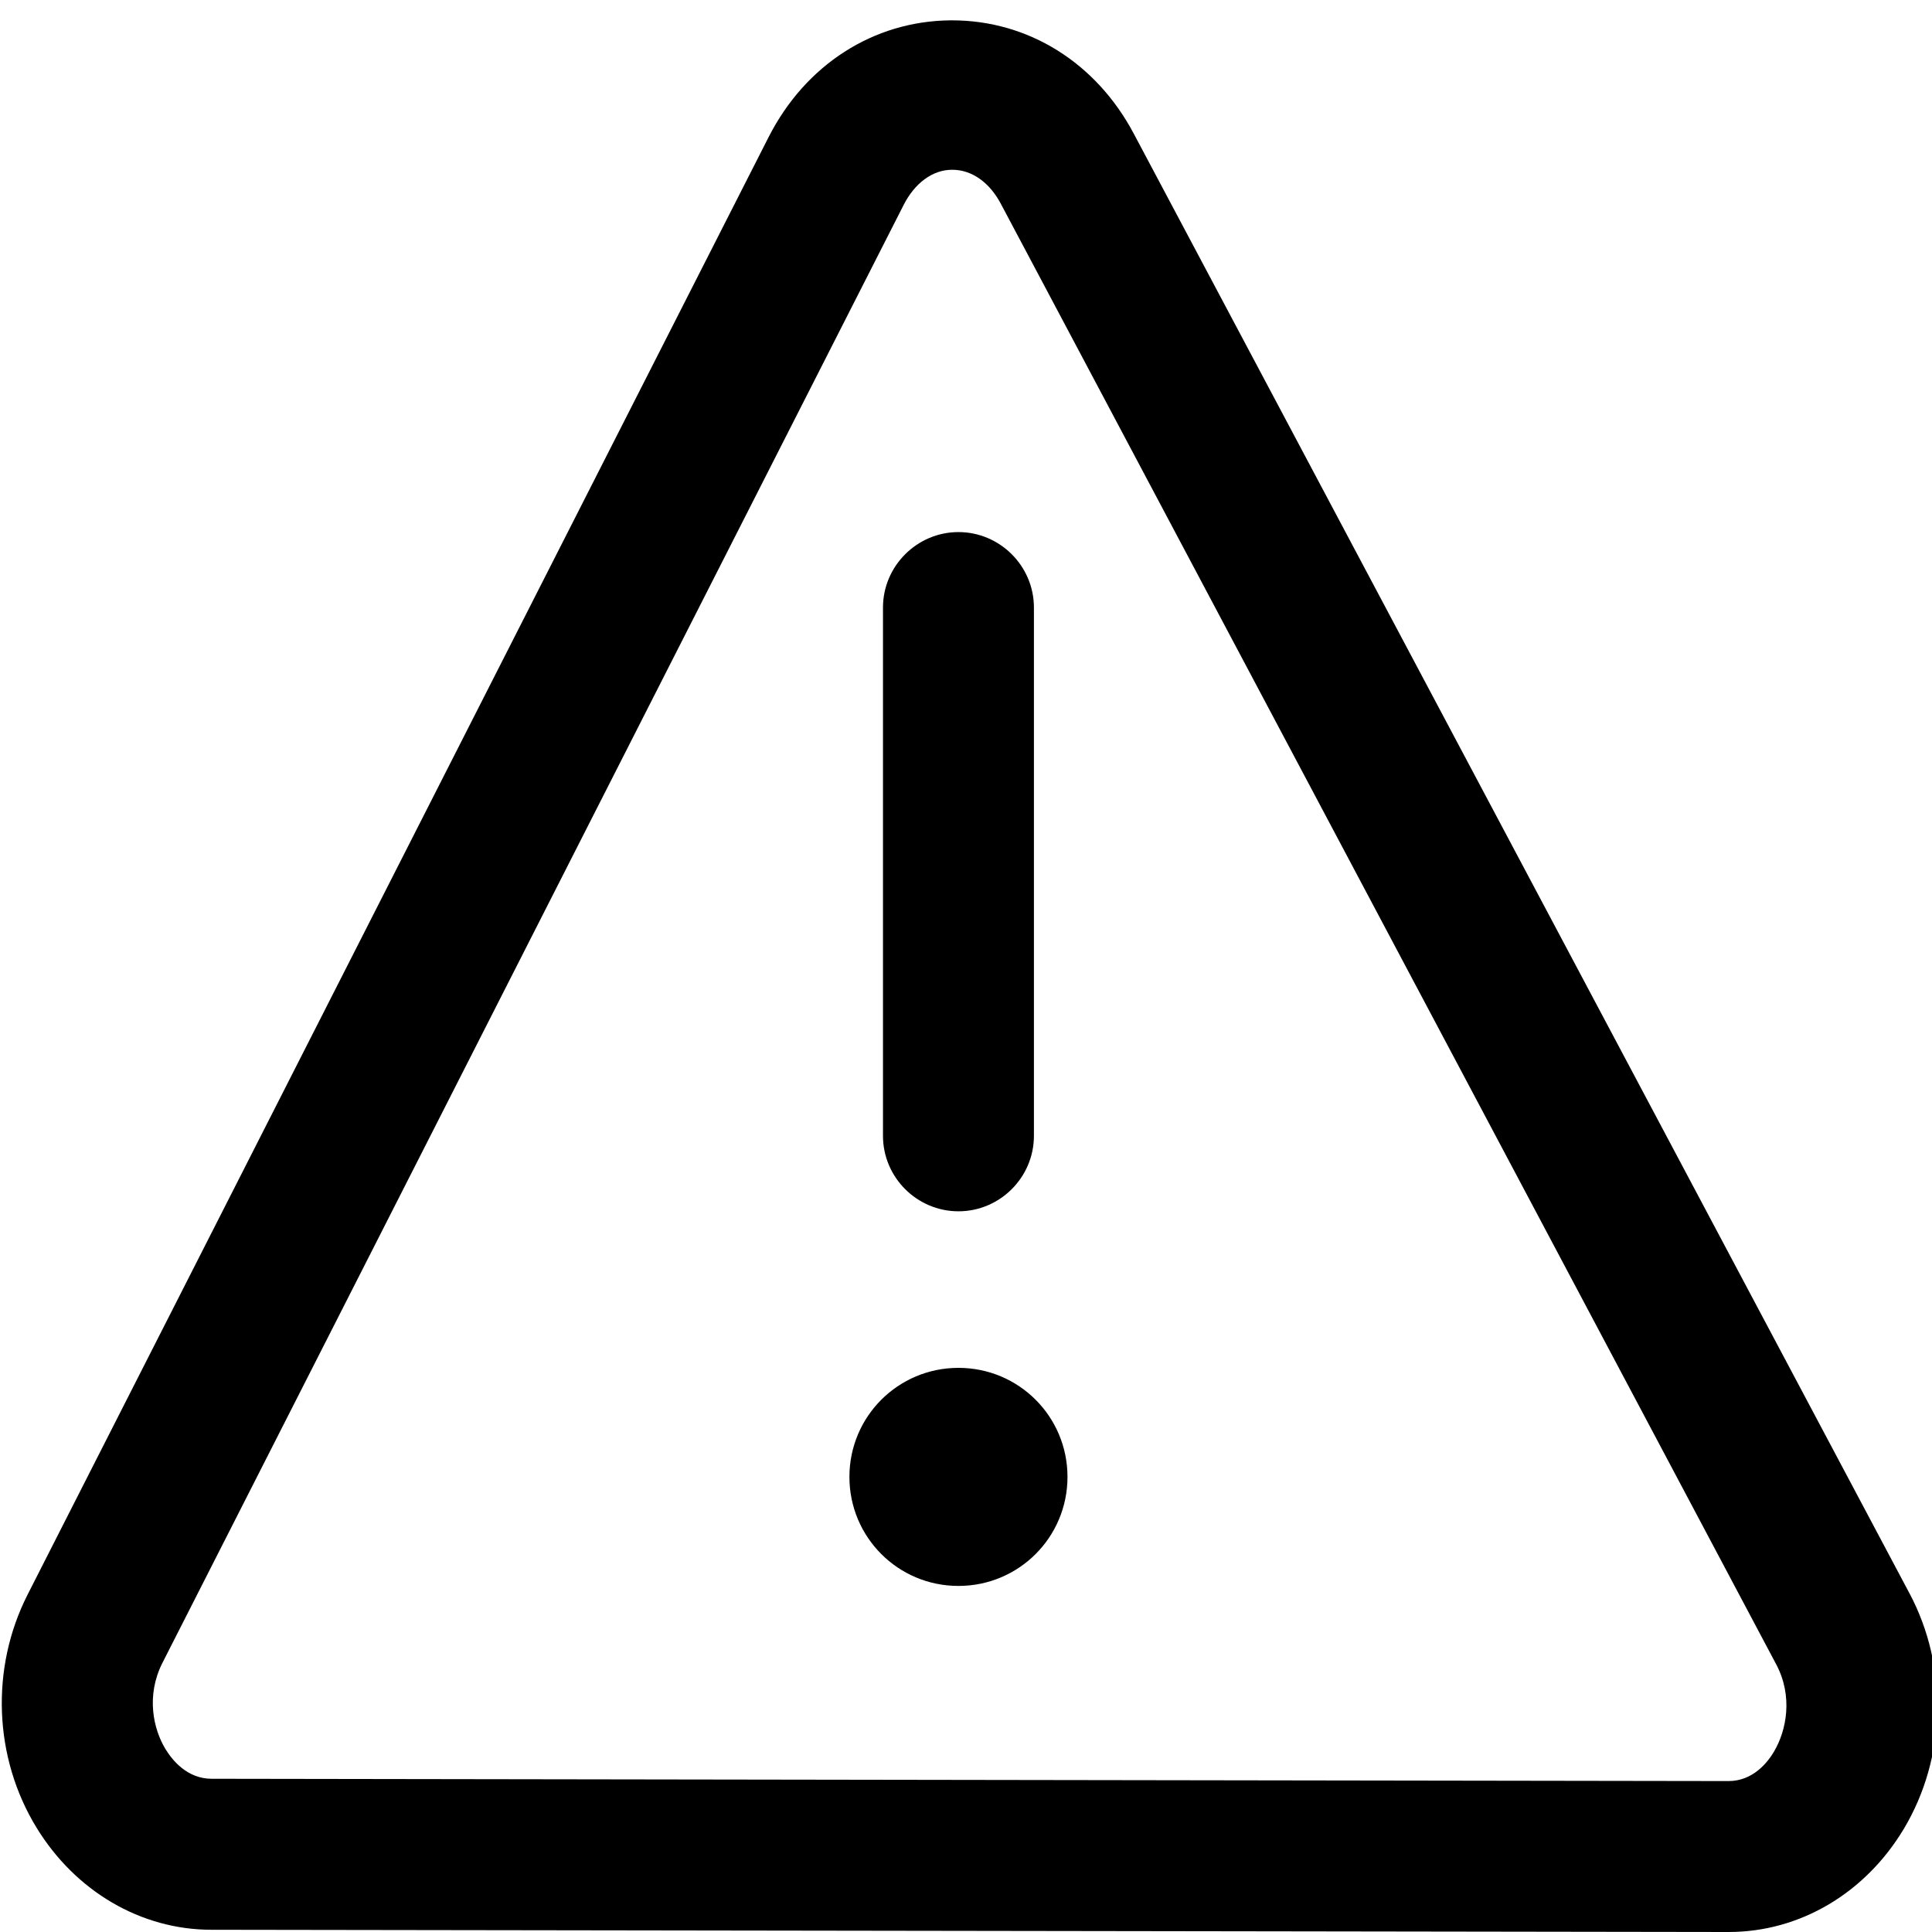 <!-- Generated by IcoMoon.io -->
<svg version="1.1" xmlns="http://www.w3.org/2000/svg" width="32" height="32" viewBox="0 0 32 32">
<title>error</title>
<path d="M15.875 20.063c0.688 0 1.25-0.563 1.25-1.25v-8.75c0-0.688-0.563-1.25-1.25-1.25s-1.25 0.563-1.25 1.25v8.75c0 0.688 0.563 1.25 1.25 1.25zM15.875 22.656c1 0 1.806 0.806 1.806 1.806s-0.806 1.806-1.806 1.806-1.806-0.806-1.806-1.806 0.806-1.806 1.806-1.806zM31.625 26.387l-12.844-24.169c-0.625-1.181-1.75-1.881-3.012-1.881h-0.031c-1.269 0.013-2.394 0.731-3.006 1.931l-12.275 24.144c-0.619 1.219-0.563 2.7 0.15 3.863 0.644 1.050 1.725 1.688 2.894 1.688l25.131 0.037c1.181 0 2.262-0.644 2.9-1.706 0.706-1.181 0.744-2.681 0.094-3.906zM29.387 29.006c-0.106 0.181-0.35 0.494-0.756 0.494l-25.125-0.038c-0.406 0-0.65-0.306-0.763-0.488-0.206-0.337-0.325-0.887-0.056-1.425l12.281-24.156c0.181-0.356 0.475-0.581 0.8-0.581h0.006c0.325 0 0.619 0.212 0.806 0.569l12.837 24.181c0.288 0.538 0.169 1.106-0.031 1.444z"></path>
</svg>
